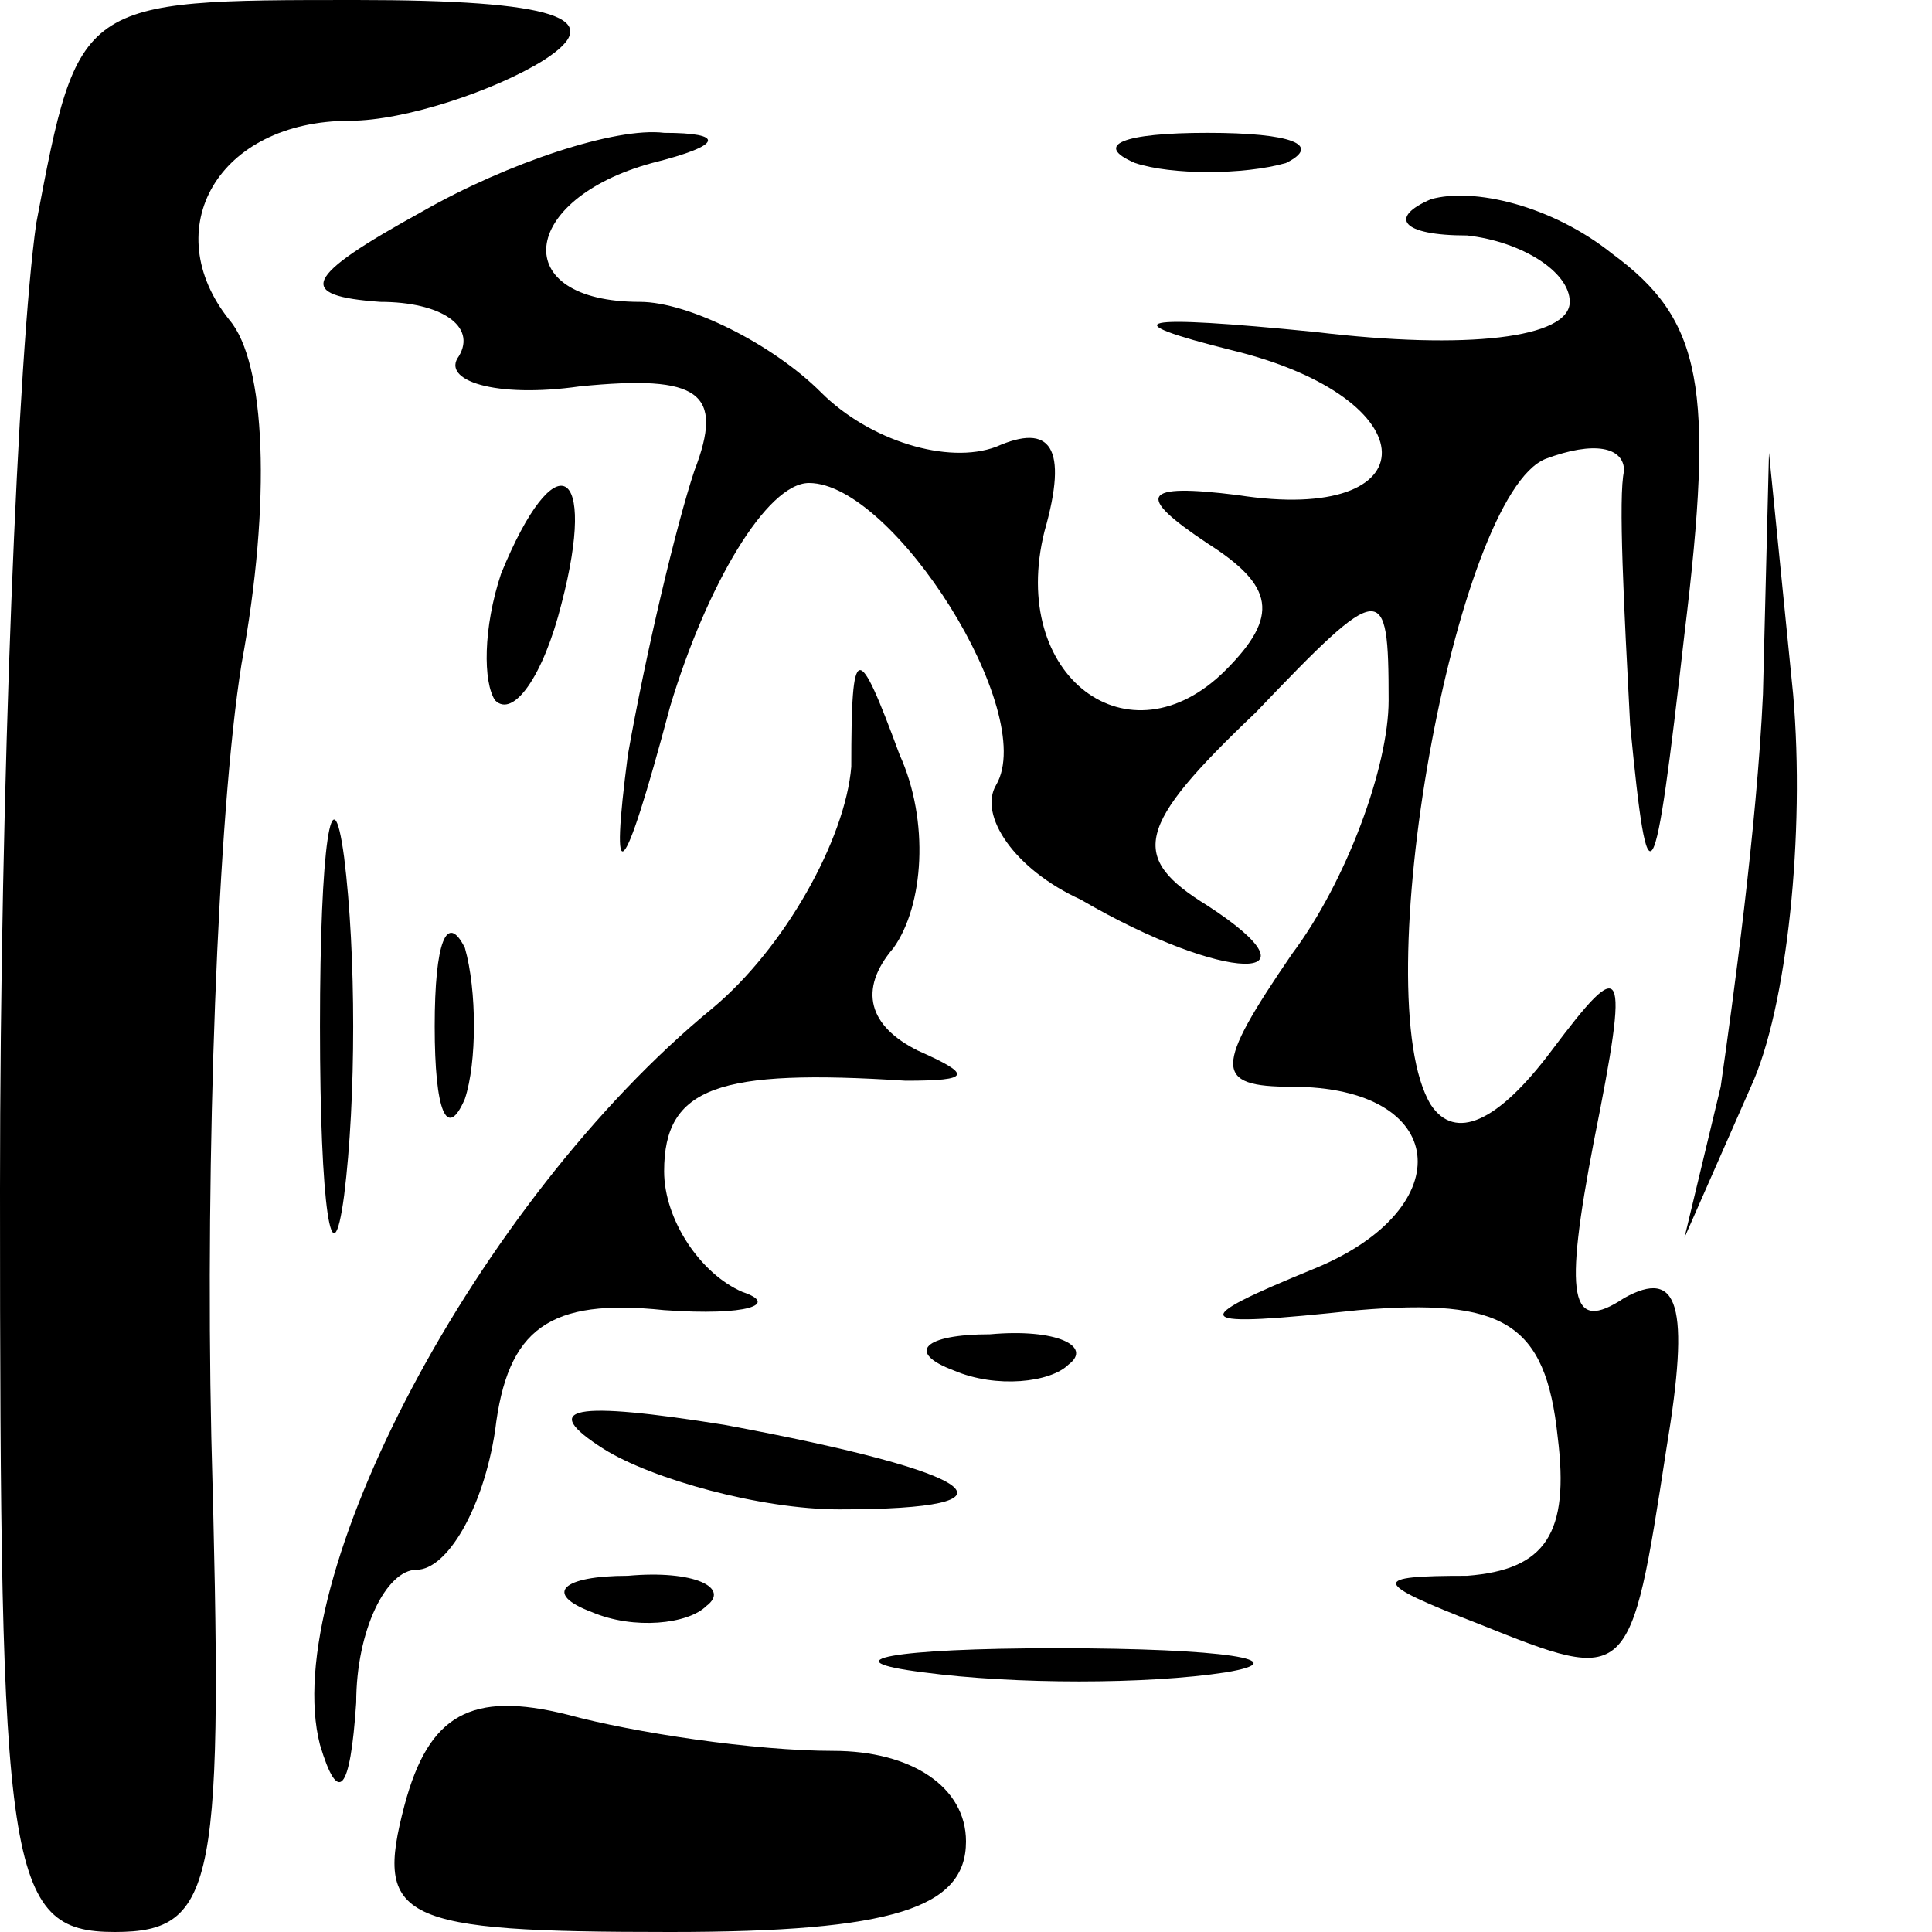 <?xml version="1.0" standalone="no"?>
<!DOCTYPE svg PUBLIC "-//W3C//DTD SVG 20010904//EN"
 "http://www.w3.org/TR/2001/REC-SVG-20010904/DTD/svg10.dtd">
<svg version="1.0" xmlns="http://www.w3.org/2000/svg"
 width="32pt" height="32pt" viewBox="0 0 32 32"
 preserveAspectRatio="xMidYMid meet">
<g transform="translate(0,32) scale(0.1,-0.1)"
fill="#000000" stroke="none">
<path fill="#000000" stroke="none" d="M6 283 c-3 -21 -6 -93 -6 -160 0 -113
1 -123 19 -123 17 0 18 8 16 82 -1 46 1 103 5 128 5 27 4 50 -2 57 -12 15 -2
33 20 33 9 0 24 5 32 10 11 7 2 10 -31 10 -46 0 -46 0 -53 -37z"/>
<path fill="#000000" stroke="none" d="M70 285 c-20 -11 -21 -14 -7 -15 10 0
16 -4 13 -9 -3 -4 6 -7 20 -5 20 2 24 -1 19 -14 -3 -9 -8 -30 -11 -47 -3 -23
-1 -22 7 8 6 20 16 37 23 37 14 0 38 -38 31 -50 -3 -5 3 -14 14 -19 24 -14 41
-14 21 -1 -13 8 -12 13 8 32 21 22 22 22 22 2 0 -11 -7 -30 -16 -42 -13 -19
-13 -22 0 -22 26 0 28 -20 4 -30 -22 -9 -21 -10 7 -7 24 2 31 -2 33 -21 2 -16
-2 -22 -15 -23 -16 0 -16 -1 2 -8 25 -10 25 -10 31 29 4 24 2 30 -7 25 -9 -6
-10 0 -5 26 6 30 5 31 -7 15 -9 -12 -16 -15 -20 -9 -11 18 4 101 19 107 8 3
13 2 13 -2 -1 -4 0 -23 1 -42 3 -31 4 -29 9 15 5 41 3 52 -12 63 -10 8 -23 11
-30 9 -7 -3 -5 -6 6 -6 9 -1 17 -6 17 -11 0 -6 -17 -8 -42 -5 -30 3 -34 2 -14
-3 33 -8 33 -29 1 -24 -16 2 -17 0 -5 -8 11 -7 12 -12 3 -21 -16 -16 -36 -1
-30 23 4 14 1 18 -8 14 -8 -3 -21 1 -29 9 -8 8 -22 15 -30 15 -22 0 -20 17 2
23 12 3 12 5 2 5 -8 1 -26 -5 -40 -13z"/>
<path fill="#000000" stroke="none" d="M188 293 c6 -2 18 -2 25 0 6 3 1 5 -13
5 -14 0 -19 -2 -12 -5z"/>
<path fill="#000000" stroke="none" d="M83 225 c-3 -9 -3 -18 -1 -21 3 -3 8 4
11 16 6 23 -1 27 -10 5z"/>
<path fill="#000000" stroke="none" d="M292 205 c-1 -22 -5 -51 -7 -65 l-6
-25 11 25 c6 13 9 42 7 65 l-4 40 -1 -40z"/>
<path fill="#000000" stroke="none" d="M141 193 c-1 -12 -11 -30 -23 -40 -39
-32 -72 -95 -65 -122 3 -10 5 -8 6 7 0 12 5 22 10 22 5 0 11 10 13 23 2 17 9
22 28 20 14 -1 19 1 13 3 -7 3 -13 12 -13 20 0 14 9 17 40 15 11 0 11 1 2 5
-8 4 -10 10 -4 17 5 7 6 21 1 32 -7 19 -8 19 -8 -2z"/>
<path fill="#000000" stroke="none" d="M53 150 c0 -30 2 -43 4 -28 2 16 2 40
0 56 -2 15 -4 2 -4 -28z"/>
<path fill="#000000" stroke="none" d="M72 150 c0 -14 2 -19 5 -12 2 6 2 18 0
25 -3 6 -5 1 -5 -13z"/>
<path fill="#000000" stroke="none" d="M158 93 c7 -3 16 -2 19 1 4 3 -2 6 -13
5 -11 0 -14 -3 -6 -6z"/>
<path fill="#000000" stroke="none" d="M100 80 c8 -5 26 -10 39 -10 32 0 24 6
-19 14 -25 4 -31 3 -20 -4z"/>
<path fill="#000000" stroke="none" d="M98 53 c7 -3 16 -2 19 1 4 3 -2 6 -13
5 -11 0 -14 -3 -6 -6z"/>
<path fill="#000000" stroke="none" d="M153 43 c15 -2 37 -2 50 0 12 2 0 4
-28 4 -27 0 -38 -2 -22 -4z"/>
<path fill="#000000" stroke="none" d="M67 21 c-5 -19 -1 -21 44 -21 37 0 49
4 49 15 0 9 -9 15 -22 15 -13 0 -33 3 -44 6 -16 4 -23 0 -27 -15z"/>
</g>
</svg>
